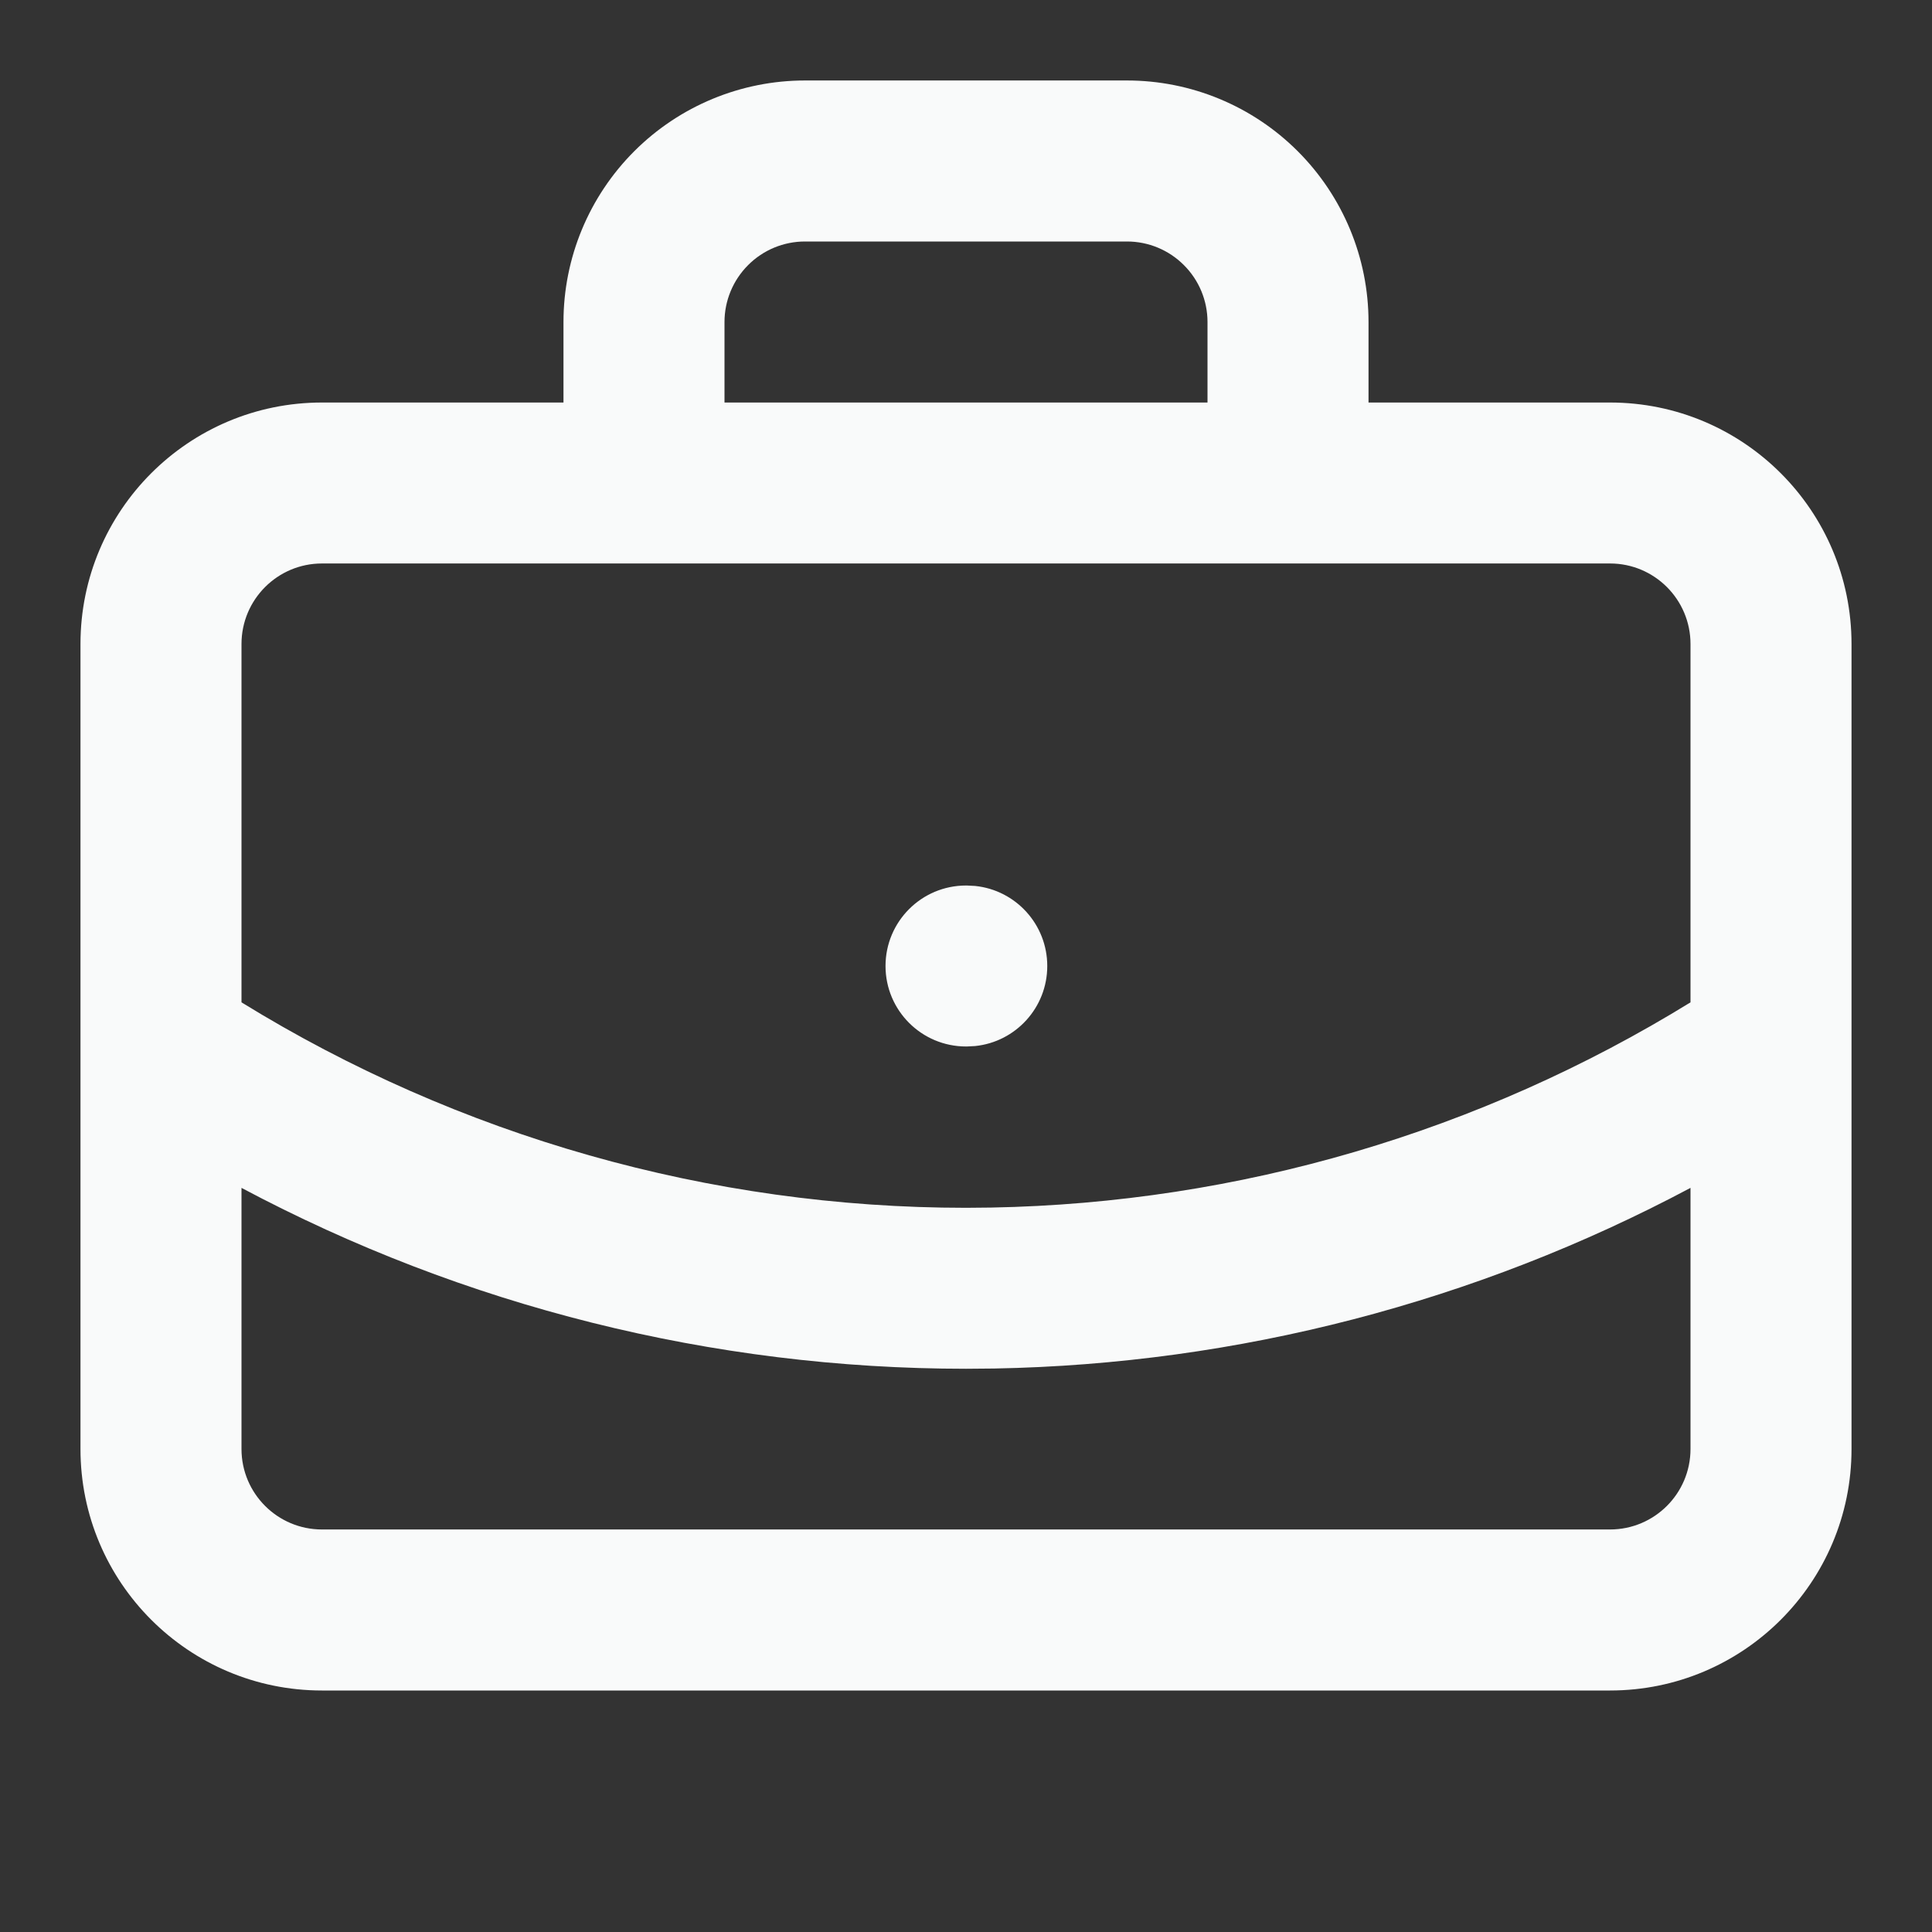 <svg width="32" height="32" viewBox="0 0 32 32" fill="none" xmlns="http://www.w3.org/2000/svg">
<rect x="0" y="0" width="32" height="32" fill="#333333" stroke="none"/>
<path d="M28 19.675C24.454 21.563 20.504 22.593 16.469 22.667L16 22.671C11.803 22.671 7.683 21.636 4 19.675V24C4 24.736 4.597 25.333 5.333 25.333H26.667C27.403 25.333 28 24.736 28 24V19.675ZM16.013 14.667L16.15 14.674C16.822 14.742 17.346 15.31 17.346 16C17.346 16.69 16.822 17.258 16.15 17.326L16.013 17.333H16C15.264 17.333 14.667 16.736 14.667 16C14.667 15.264 15.264 14.667 16 14.667H16.013ZM28 10.667C28 9.93 27.403 9.333 26.667 9.333H5.333C4.597 9.333 4 9.93 4 10.667V16.602C7.604 18.823 11.757 20.005 16 20.005L16.42 20.001C20.517 19.925 24.515 18.75 28 16.602V10.667ZM20 5.333C20 4.98 19.86 4.641 19.609 4.391C19.359 4.14 19.02 4 18.667 4H13.333C12.98 4 12.641 4.14 12.391 4.391C12.141 4.641 12 4.98 12 5.333V6.667H20V5.333ZM22.667 6.667H26.667C28.876 6.667 30.667 8.457 30.667 10.667V24C30.667 26.209 28.876 28 26.667 28H5.333C3.124 28 1.333 26.209 1.333 24V10.667C1.333 8.457 3.124 6.667 5.333 6.667H9.333V5.333C9.333 4.272 9.755 3.255 10.505 2.505C11.255 1.755 12.273 1.333 13.333 1.333H18.667C19.728 1.333 20.745 1.755 21.495 2.505C22.245 3.255 22.667 4.272 22.667 5.333V6.667Z" fill="#F9FAFA"/>
</svg>
